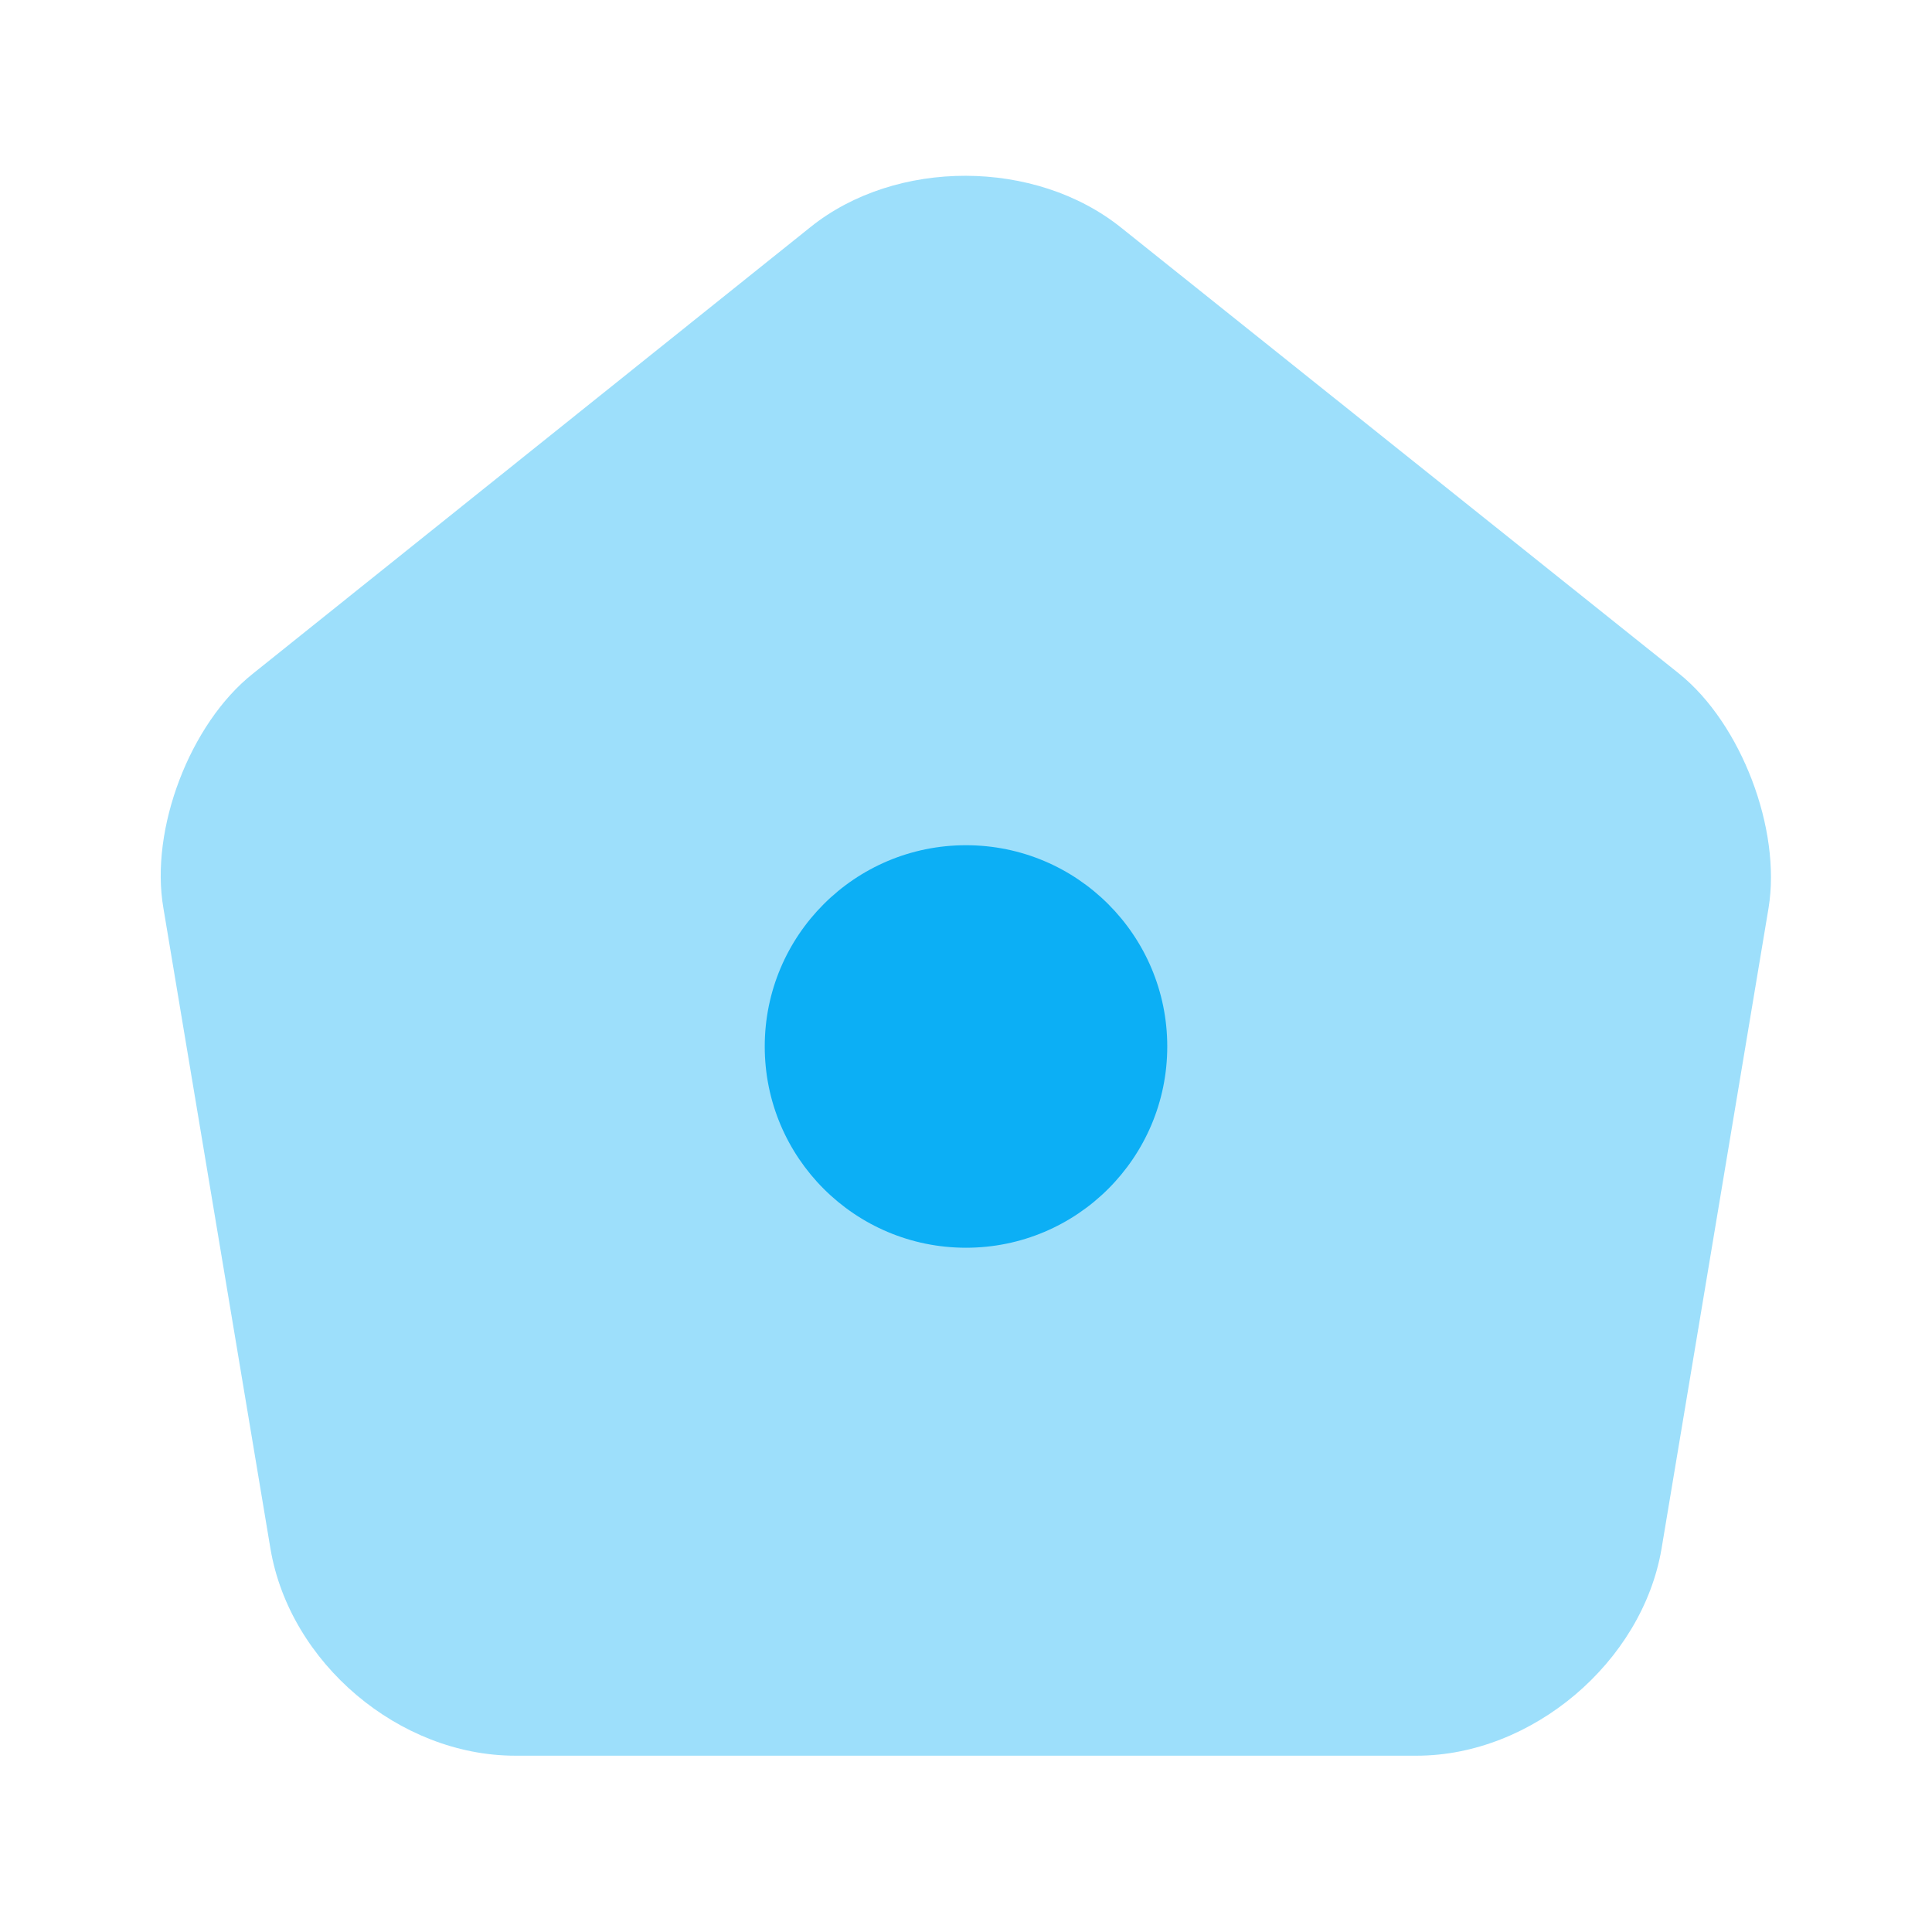 <svg width="35" height="35" viewBox="0 0 35 35" fill="none" xmlns="http://www.w3.org/2000/svg">
<path opacity="0.4" d="M14.685 4.112L4.579 12.206C3.441 13.11 2.712 15.021 2.96 16.45L4.9 28.058C5.25 30.129 7.233 31.806 9.333 31.806H25.666C27.752 31.806 29.75 30.114 30.1 28.058L32.039 16.45C32.273 15.021 31.543 13.11 30.421 12.206L20.314 4.127C18.754 2.873 16.231 2.873 14.685 4.112Z" fill="#0CAFF5"/>
<path d="M17.5 22.604C19.513 22.604 21.146 20.972 21.146 18.958C21.146 16.945 19.513 15.312 17.5 15.312C15.486 15.312 13.854 16.945 13.854 18.958C13.854 20.972 15.486 22.604 17.5 22.604Z" fill="#0CAFF5"/>
</svg>
